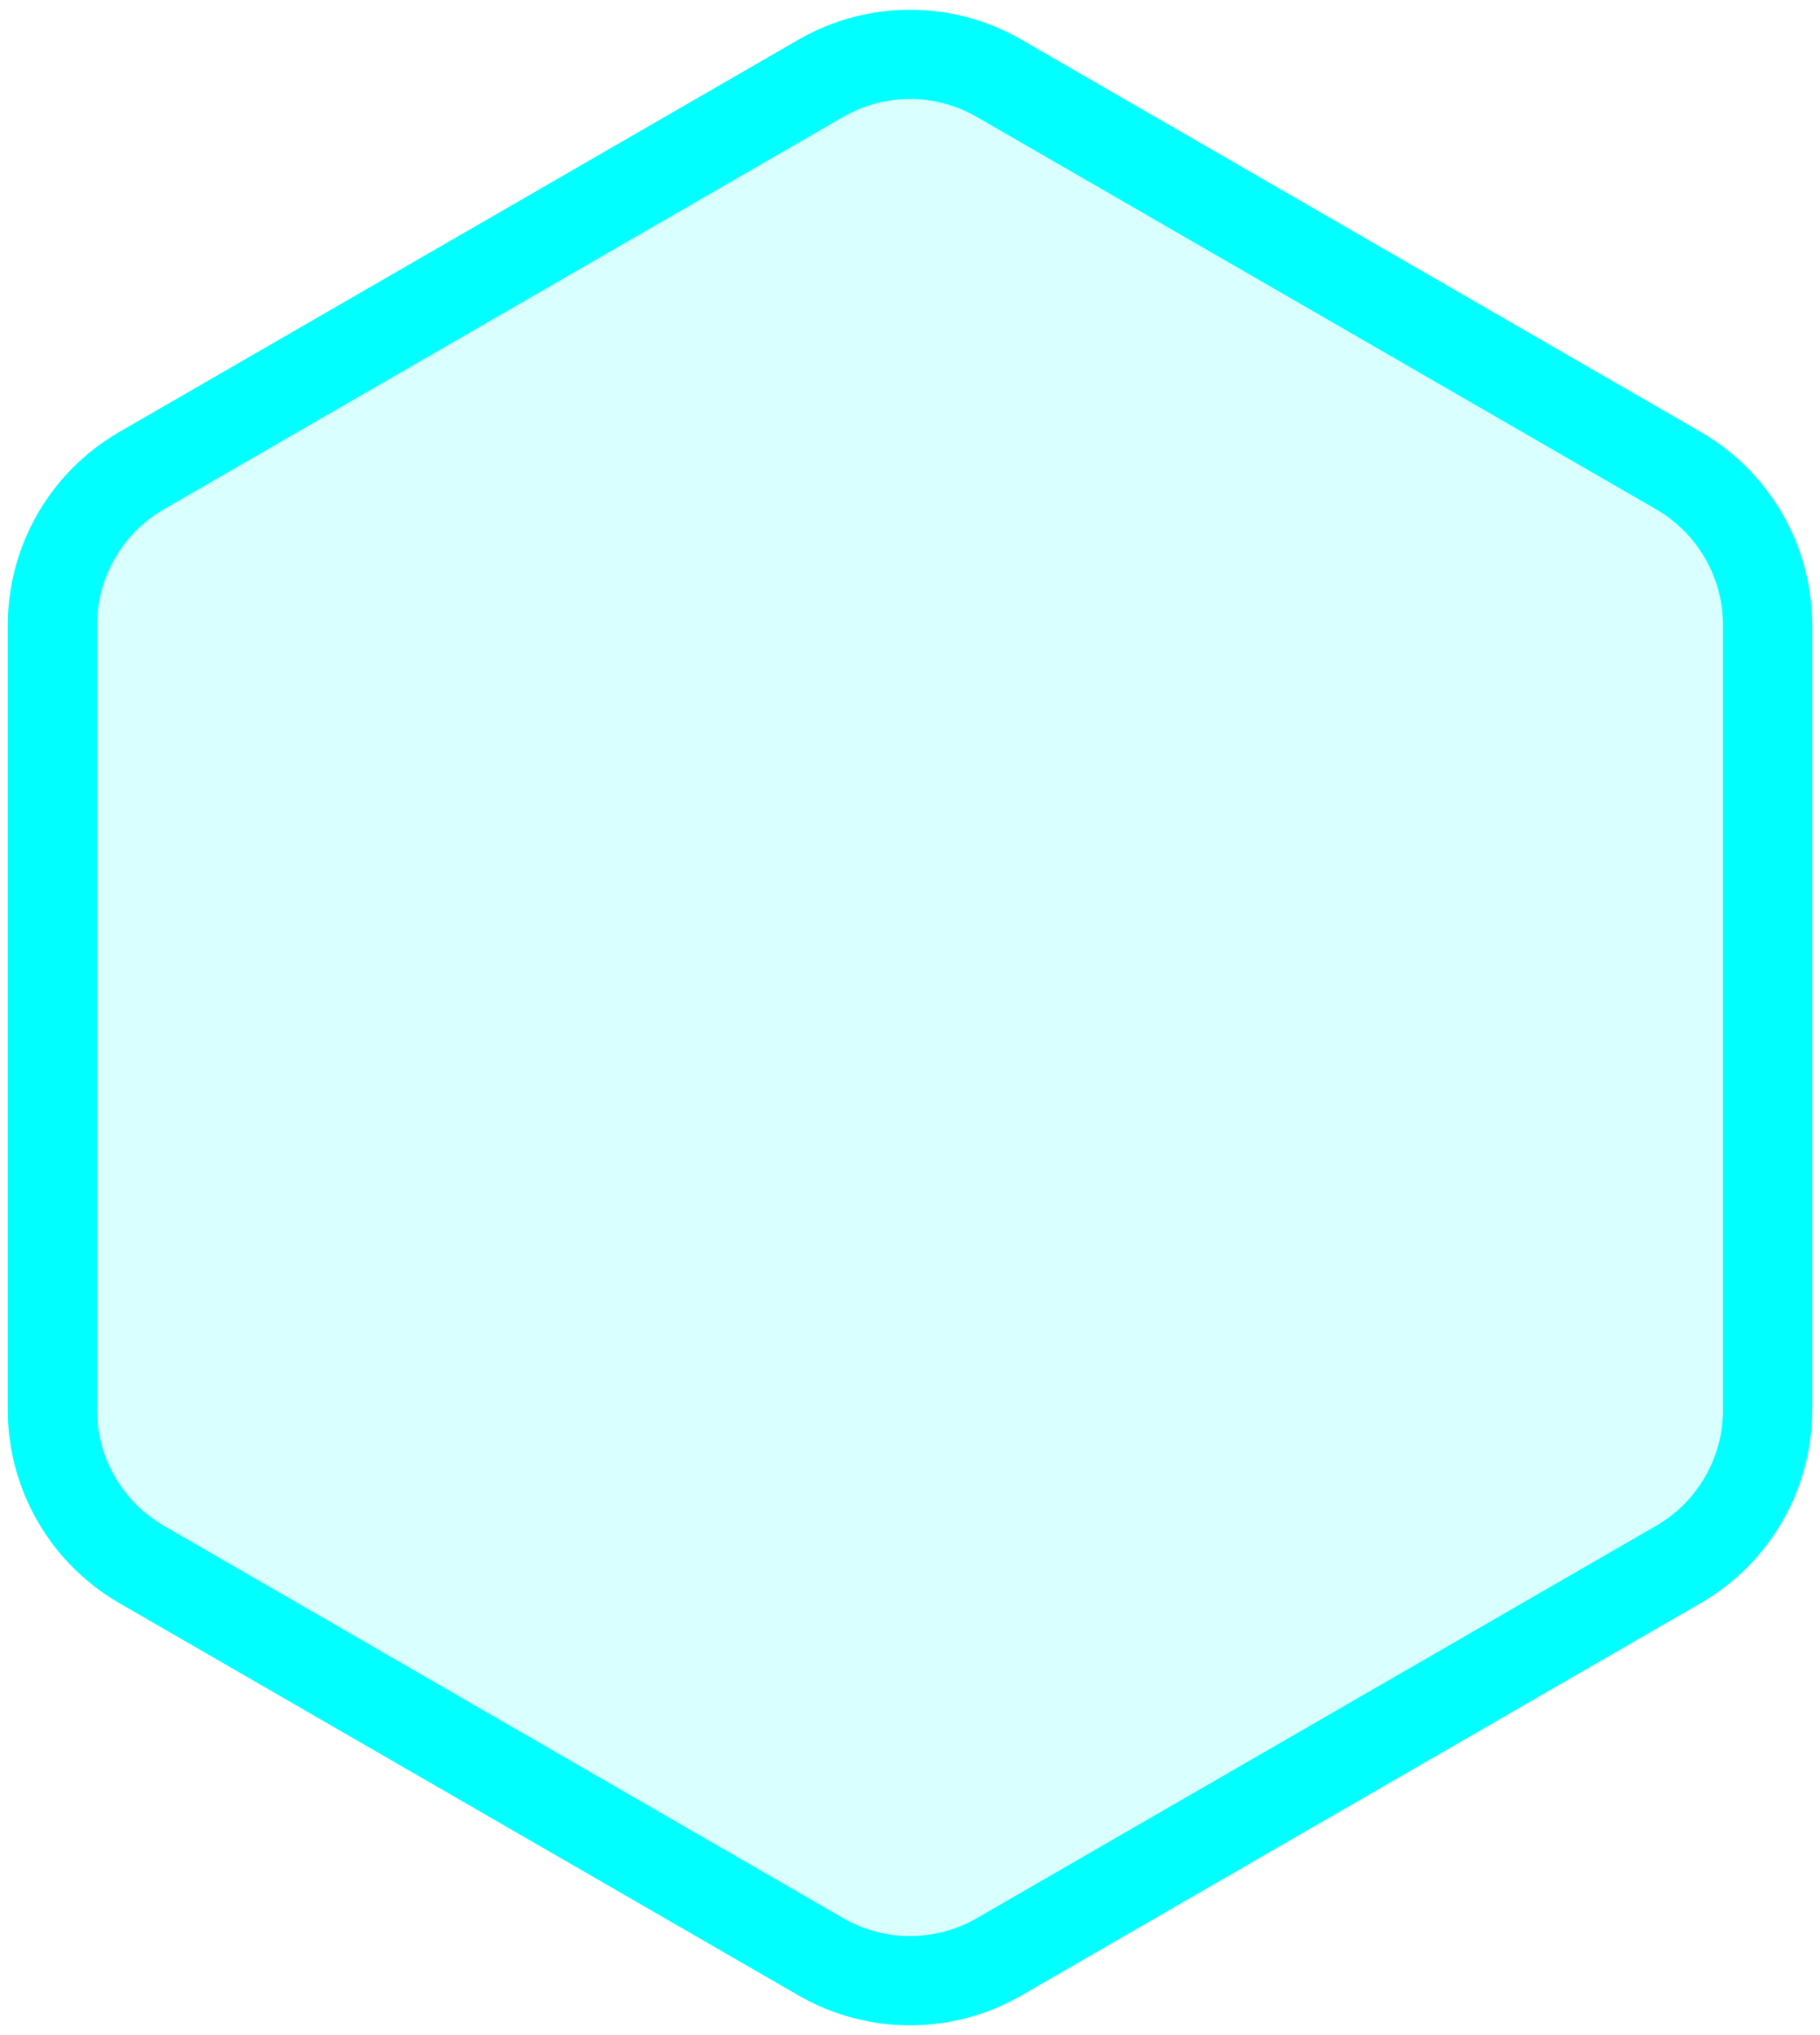 <svg width="102" height="114" viewBox="0 0 102 114" fill="none" xmlns="http://www.w3.org/2000/svg">
<path fill-rule="evenodd" clip-rule="evenodd" d="M46 4.387C49.094 2.6 52.906 2.6 56 4.387L94.064 26.363C97.158 28.15 99.064 31.451 99.064 35.023V78.977C99.064 82.549 97.158 85.85 94.064 87.637L56 109.613C52.906 111.4 49.094 111.4 46 109.613L7.936 87.637C4.842 85.85 2.936 82.549 2.936 78.977V35.023C2.936 31.451 4.842 28.15 7.936 26.363L46 4.387Z" fill="#00FFFF" fill-opacity="0.149" stroke="#00FFFF" stroke-width="5"/>
</svg>
    